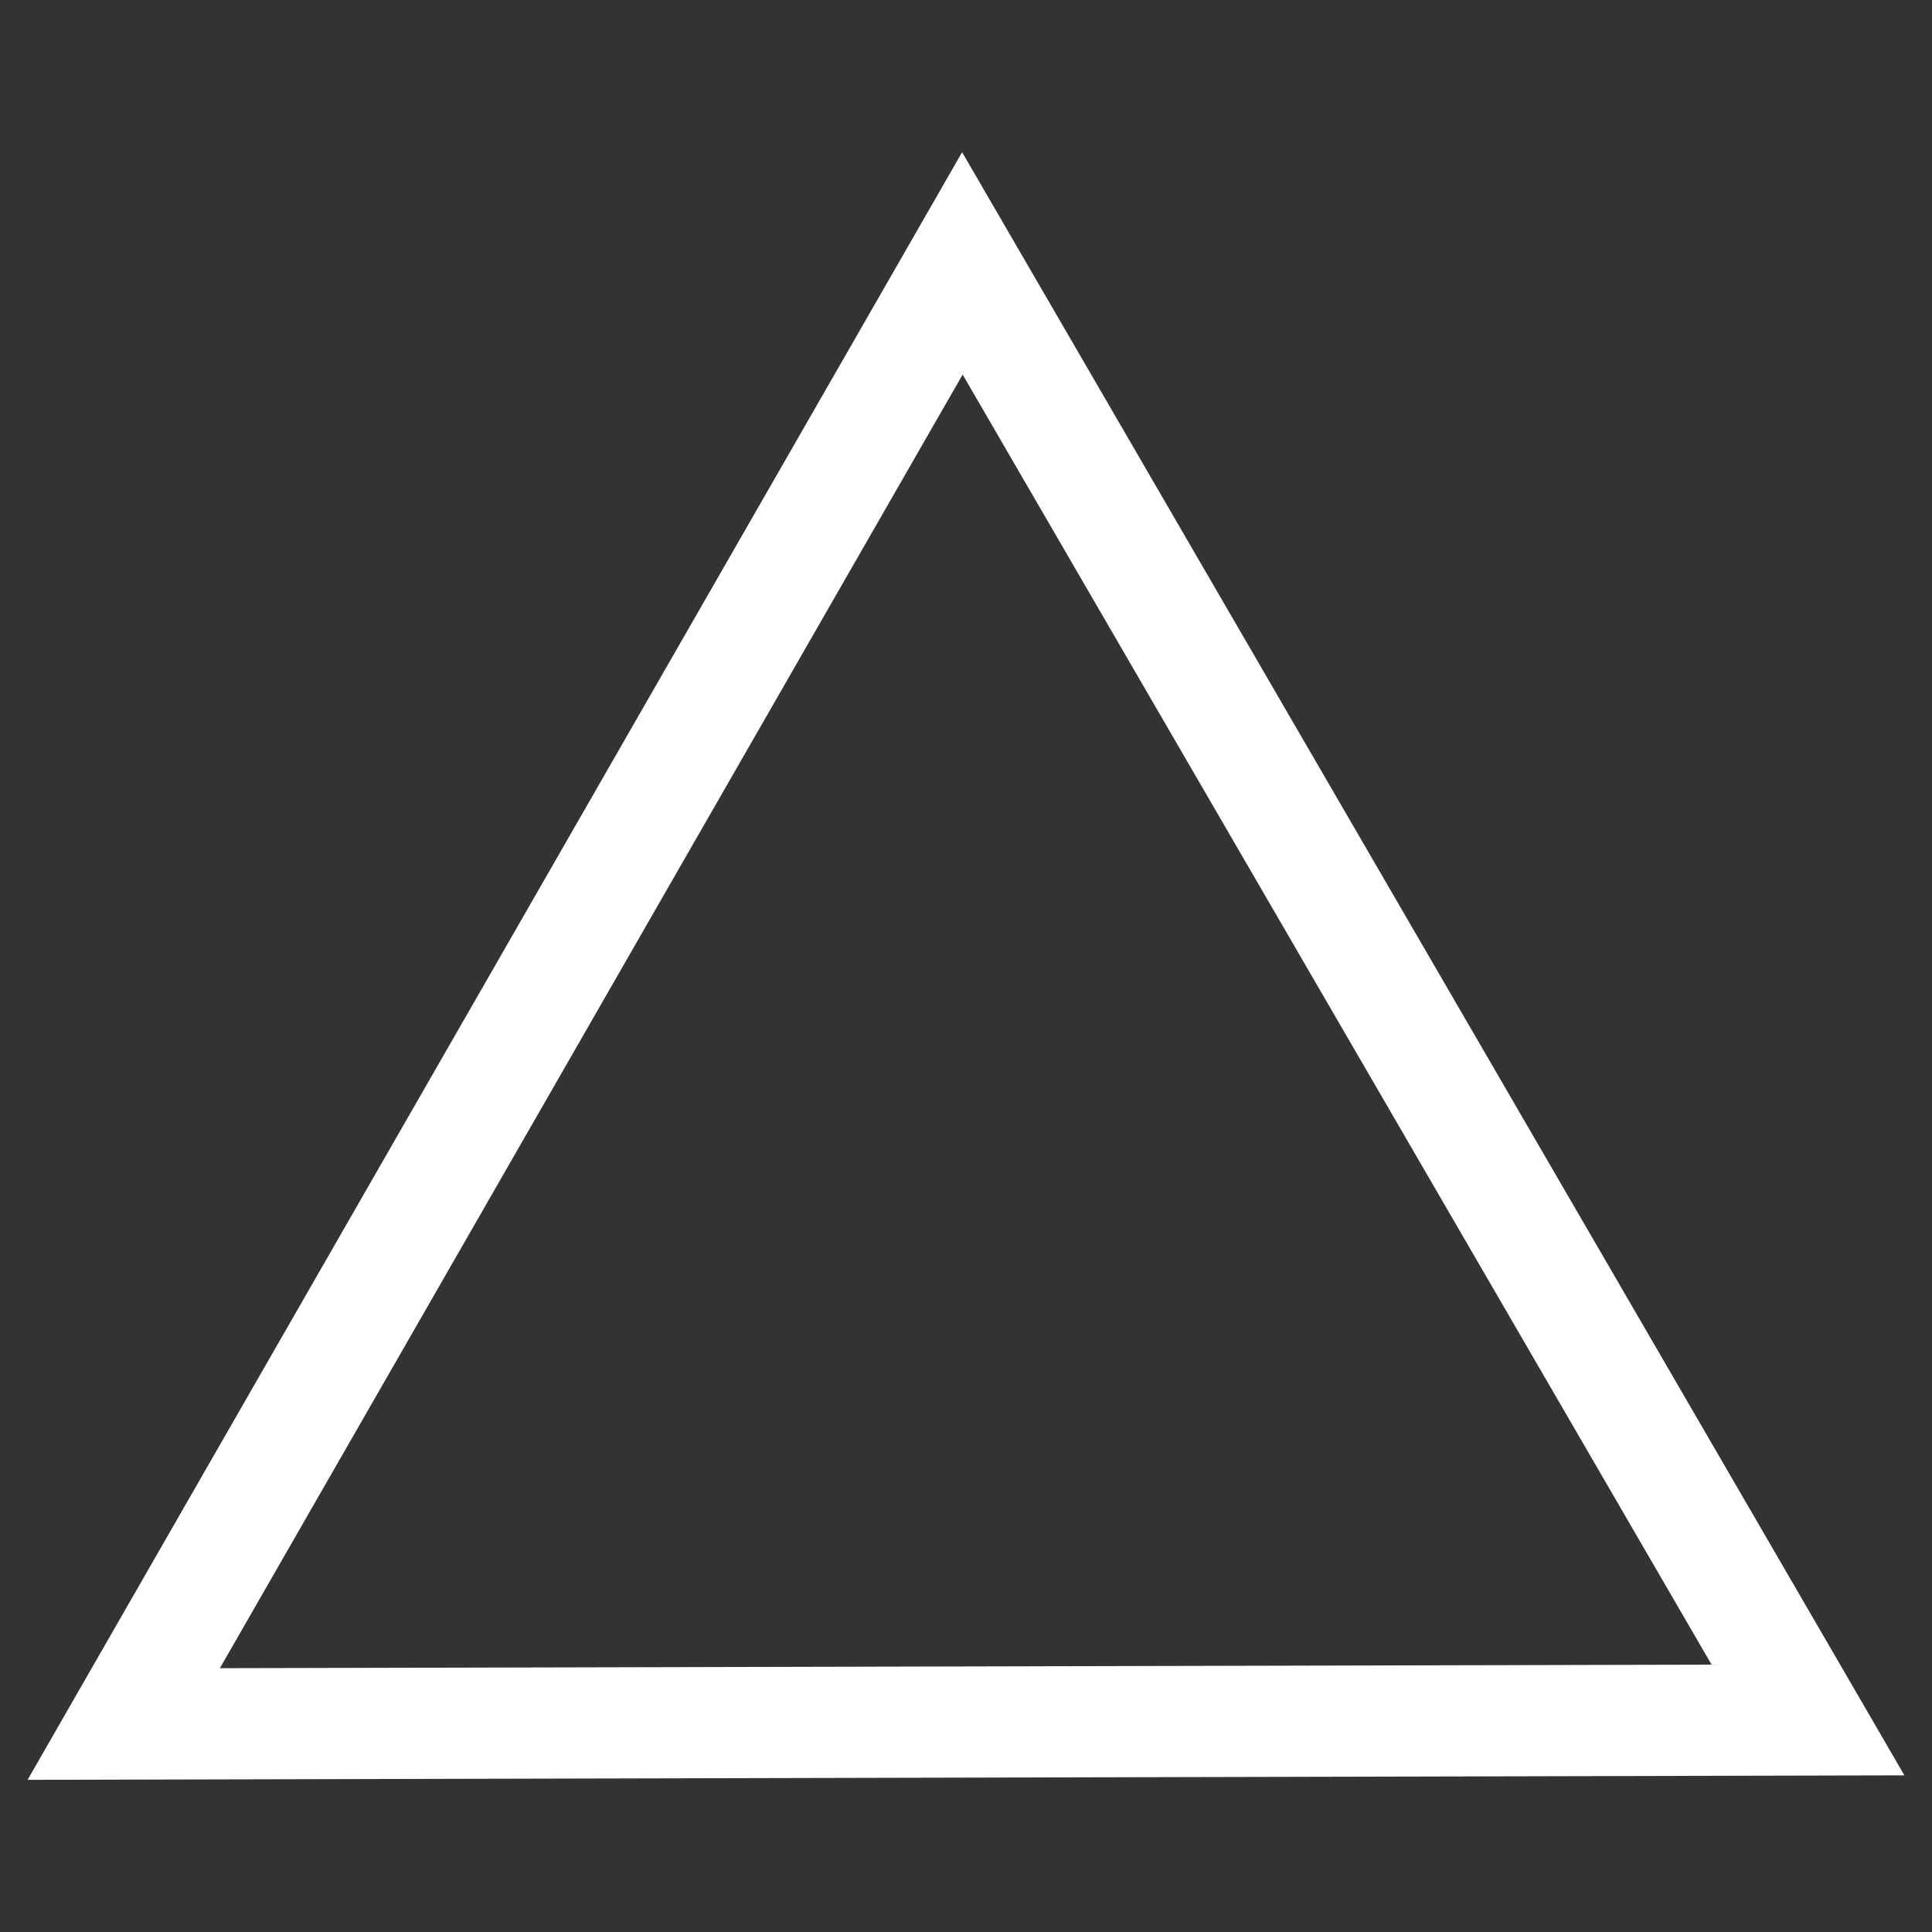 <?xml version="1.0" encoding="UTF-8" standalone="no"?>
<!-- Created with Inkscape (http://www.inkscape.org/) -->

<svg
   xmlns:dc="http://purl.org/dc/elements/1.1/"
   xmlns:cc="http://creativecommons.org/ns#"
   xmlns:rdf="http://www.w3.org/1999/02/22-rdf-syntax-ns#"
   xmlns:svg="http://www.w3.org/2000/svg"
   xmlns="http://www.w3.org/2000/svg"
   xmlns:sodipodi="http://sodipodi.sourceforge.net/DTD/sodipodi-0.dtd"
   xmlns:inkscape="http://www.inkscape.org/namespaces/inkscape"
   width="64"
   height="64"
   viewBox="0 0 64 64"
   id="svg2"
   version="1.1"
   inkscape:version="0.91pre4 r13712"
   sodipodi:docname="2.svg"
   inkscape:export-filename="/mnt/data/aeronovigaciya/iqAeroMapEditor/symbols/1.png"
   inkscape:export-xdpi="90"
   inkscape:export-ydpi="90">
  <rect x="0" y="0" width="64" height="64" fill="#333333" stroke="none"/>
  <defs
     id="defs4" />
  <sodipodi:namedview
     id="base"
     pagecolor="#000000"
     bordercolor="#666666"
     borderopacity="1.0"
     inkscape:pageopacity="0"
     inkscape:pageshadow="2"
     inkscape:zoom="11.313708"
     inkscape:cx="40.863672"
     inkscape:cy="27.100421"
     inkscape:document-units="px"
     inkscape:current-layer="layer1"
     showgrid="false"
     units="px"
     inkscape:snap-grids="true"
     inkscape:snap-page="false"
     inkscape:window-width="1920"
     inkscape:window-height="1019"
     inkscape:window-x="-4"
     inkscape:window-y="0"
     inkscape:window-maximized="1" />
  <g
     inkscape:label="Layer 1"
     inkscape:groupmode="layer"
     id="layer1"
     transform="translate(0,-988.362)">
    <path
       sodipodi:type="star"
       style="fill:none;fill-opacity:1;stroke:#ffffff;stroke-width:3.683;stroke-miterlimit:4;stroke-dasharray:none;stroke-opacity:1"
       id="path4686"
       sodipodi:sides="3"
       sodipodi:cx="31.957165"
       sodipodi:cy="1029.2988"
       sodipodi:r1="32.212372"
       sodipodi:r2="16.106186"
       sodipodi:arg1="-1.573183"
       sodipodi:arg2="-0.52598541"
       inkscape:flatsided="true"
       inkscape:rounded="0"
       inkscape:randomized="0"
       d="m 31.88,997.087 28.012,48.252 -55.793,0.133 z"
       inkscape:transform-center-x="-0.038440288"
       inkscape:transform-center-y="-8.0197743" />
  </g>
</svg>

